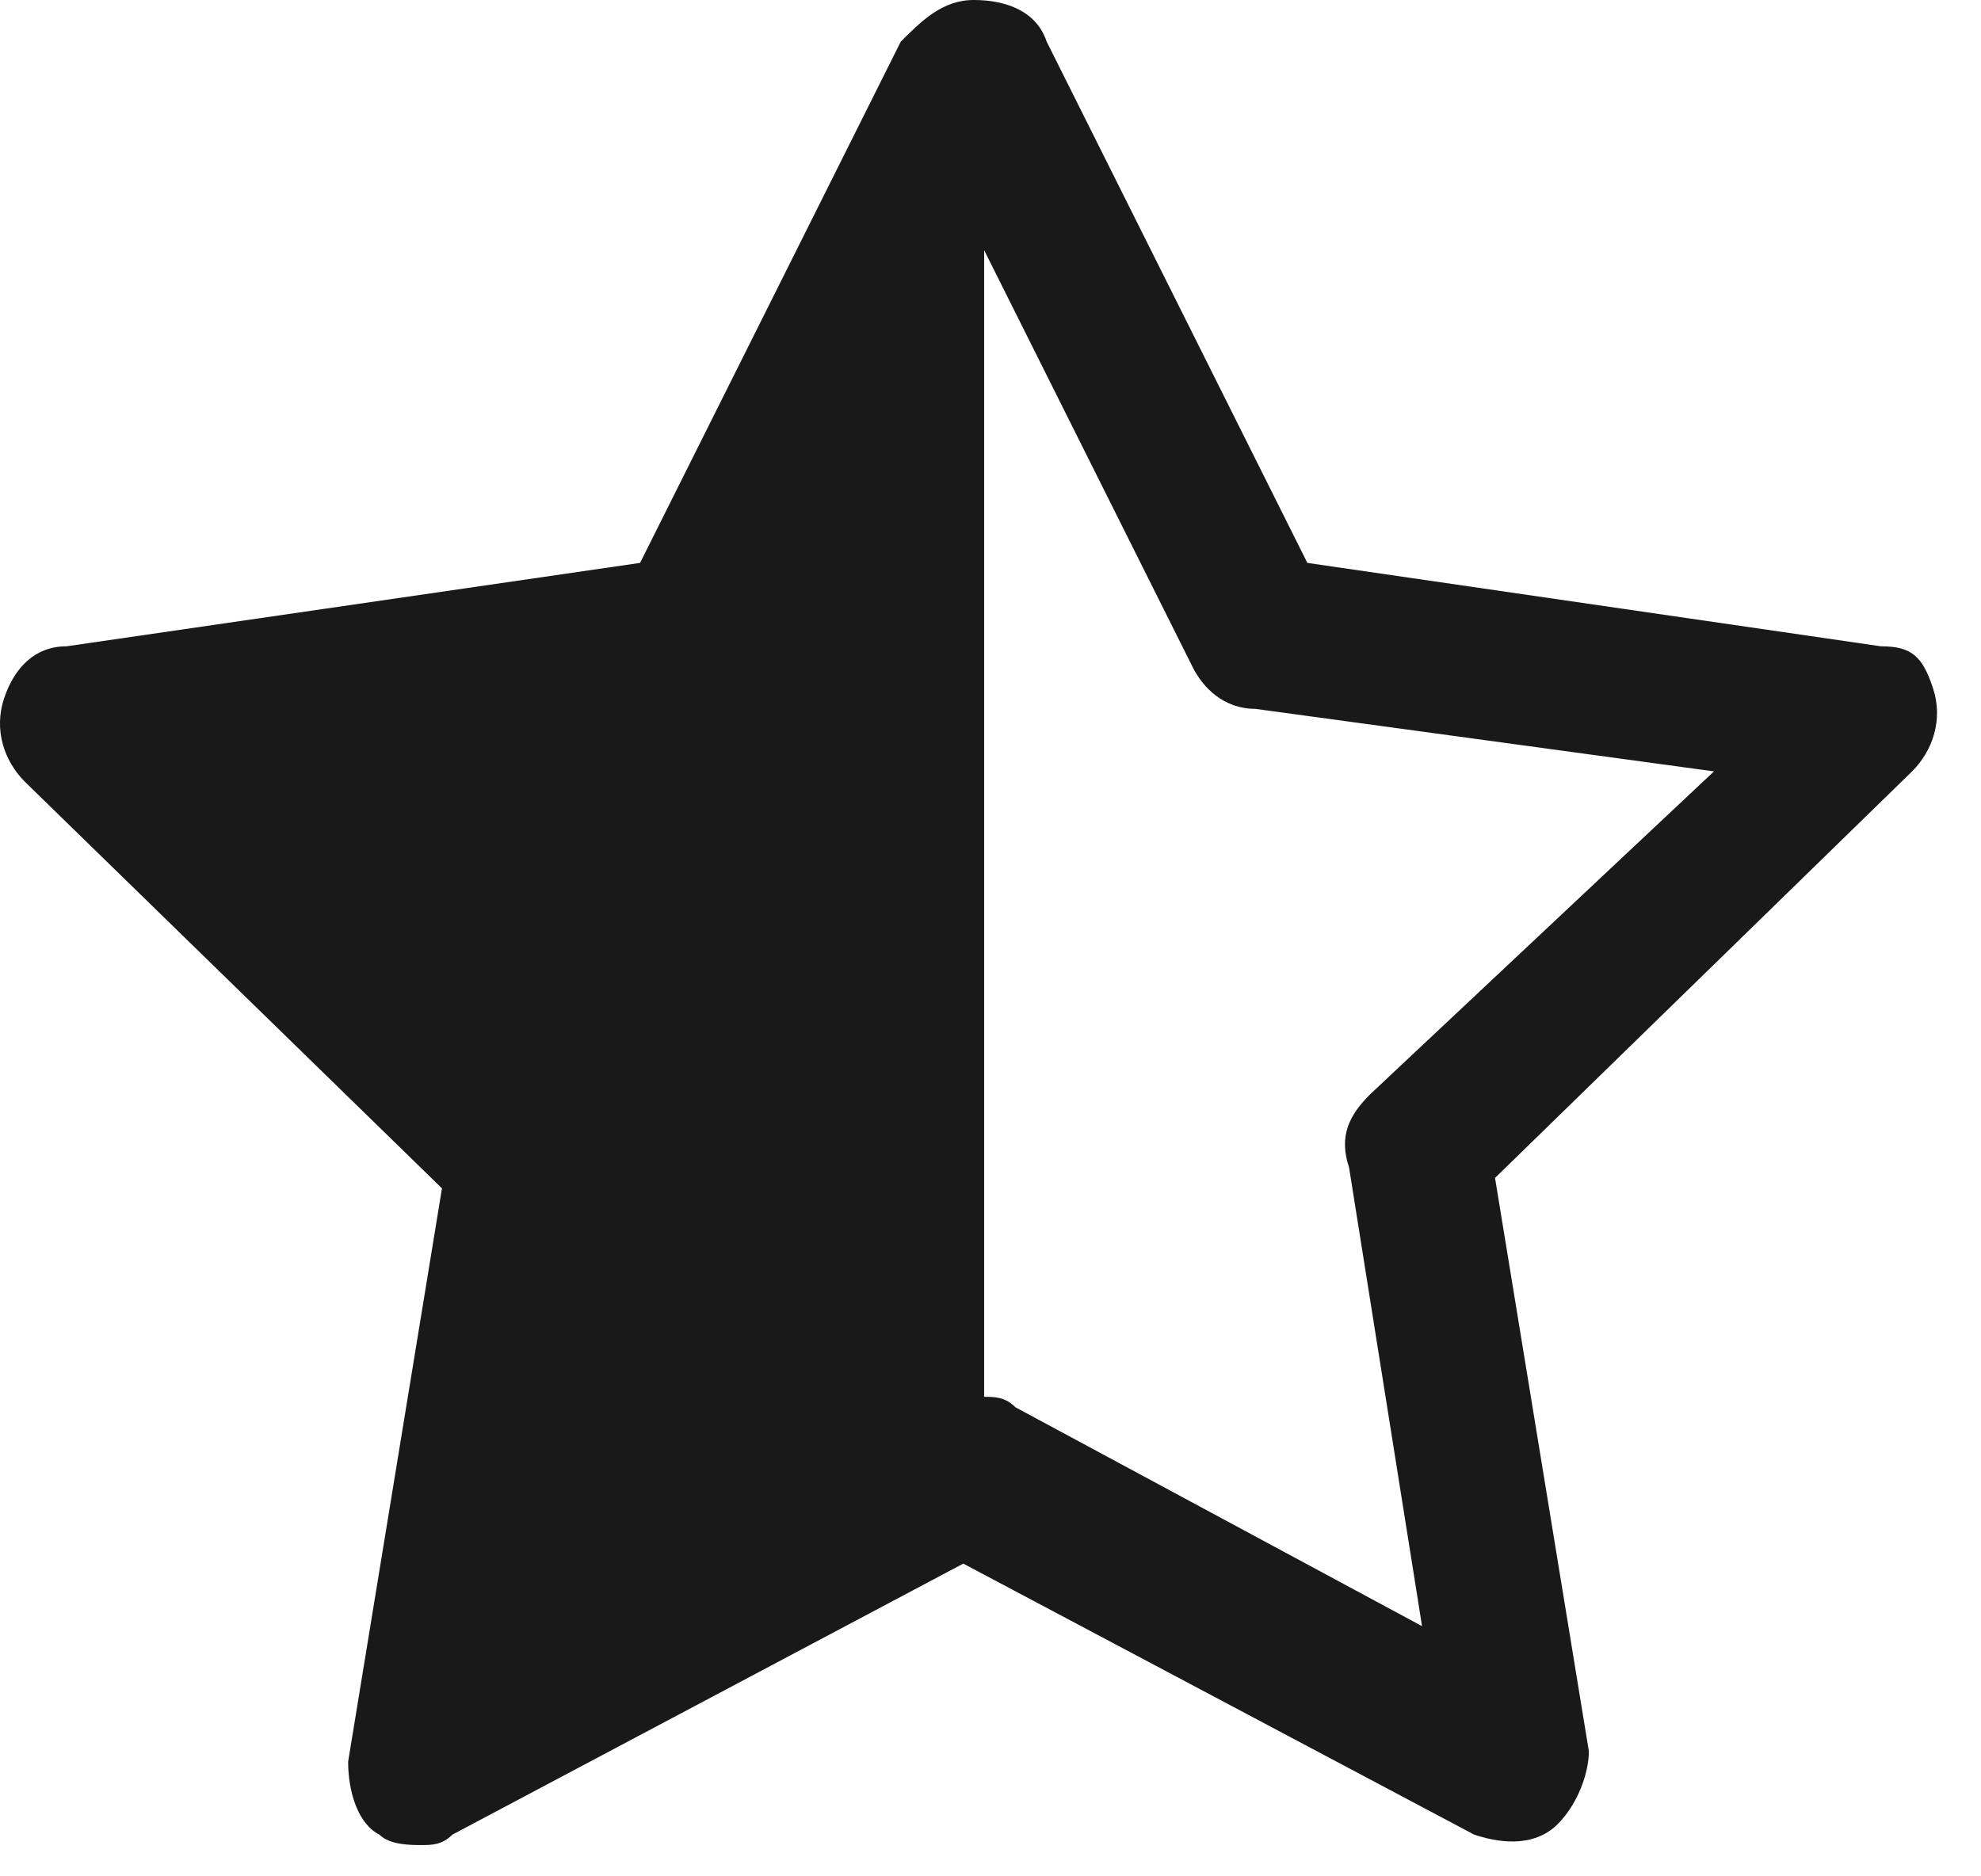 <?xml version="1.0" encoding="UTF-8"?>
<svg width="19px" height="18px" viewBox="0 0 19 18" version="1.1" xmlns="http://www.w3.org/2000/svg" xmlns:xlink="http://www.w3.org/1999/xlink">
    <!-- Generator: Sketch 48.1 (47250) - http://www.bohemiancoding.com/sketch -->
    <title>Shape</title>
    <desc>Created with Sketch.</desc>
    <defs></defs>
    <g id="1.18-Look-order" stroke="none" stroke-width="1" fill="none" fill-rule="evenodd" transform="translate(-609, -1402)" opacity="0.9">
        <g id="form" transform="translate(49, 178)" fill="#000000" fill-rule="nonzero">
            <g id="1" transform="translate(0, 1098)">
                <g id="Group-21" transform="translate(458, 32)">
                    <g id="4" transform="translate(102, 92)">
                        <path d="M18.039,8.2 L12.539,7.4 L10.039,2.4 C9.939,2.1 9.639,2 9.339,2 C9.039,2 8.839,2.2 8.639,2.4 L6.139,7.4 L0.639,8.2 C0.339,8.2 0.139,8.4 0.039,8.7 C-0.061,9 0.039,9.3 0.239,9.5 L4.239,13.4 L3.339,18.9 C3.339,19.2 3.439,19.5 3.639,19.6 C3.739,19.7 3.939,19.7 4.039,19.7 C4.139,19.7 4.239,19.7 4.339,19.6 L9.239,17 L14.139,19.6 C14.439,19.7 14.739,19.7 14.939,19.5 C15.139,19.3 15.239,19 15.239,18.8 L14.339,13.3 L18.339,9.4 C18.539,9.2 18.639,8.9 18.539,8.6 C18.439,8.3 18.339,8.2 18.039,8.2 Z M13.139,12.5 C12.939,12.7 12.839,12.9 12.939,13.2 L13.639,17.6 L9.739,15.5 C9.639,15.4 9.539,15.4 9.439,15.4 L9.439,4.4 L9.439,4.4 L11.439,8.4 C11.539,8.6 11.739,8.8 12.039,8.8 L16.439,9.4 L13.139,12.5 Z" id="Shape"></path>
                    </g>
                </g>
            </g>
        </g>
    </g>
</svg>